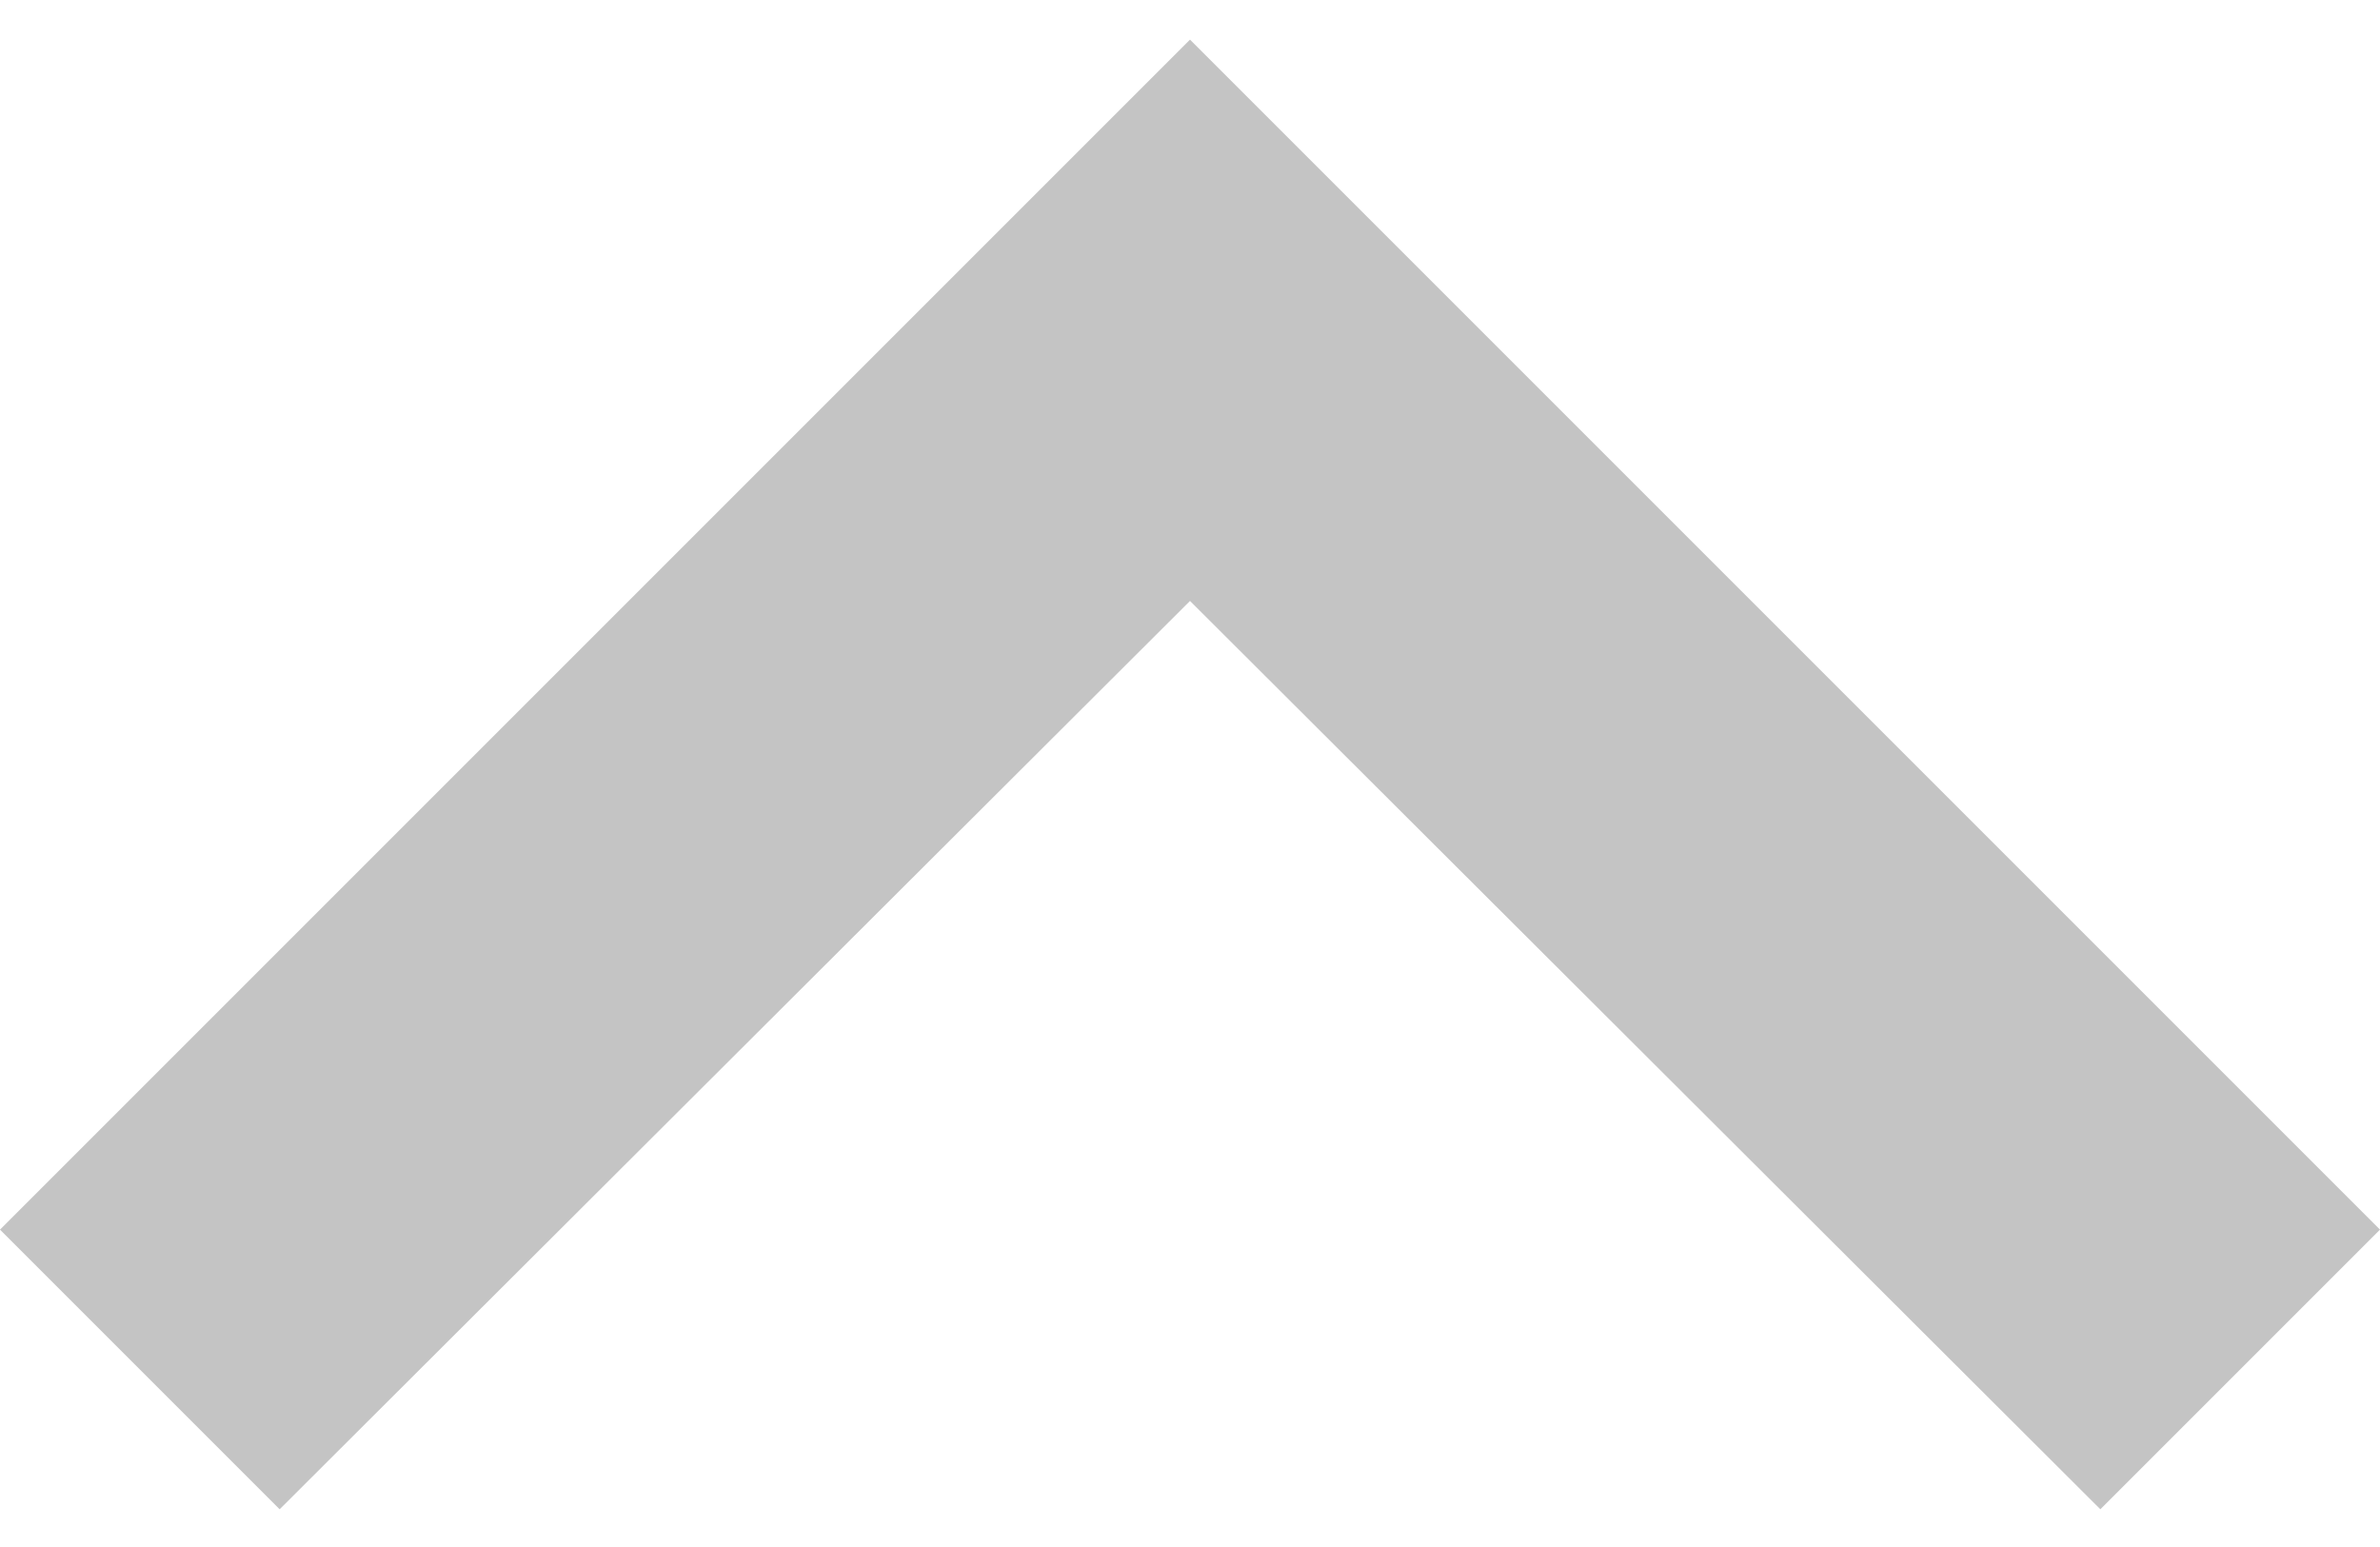 <svg width="20" height="13" viewBox="0 0 20 13" fill="none" xmlns="http://www.w3.org/2000/svg">
<path d="M2.35 12.683L10 5.05L17.65 12.683L20 10.333L10 0.333L0 10.333L2.35 12.683Z" fill="#C4C4C4"/>
</svg>
